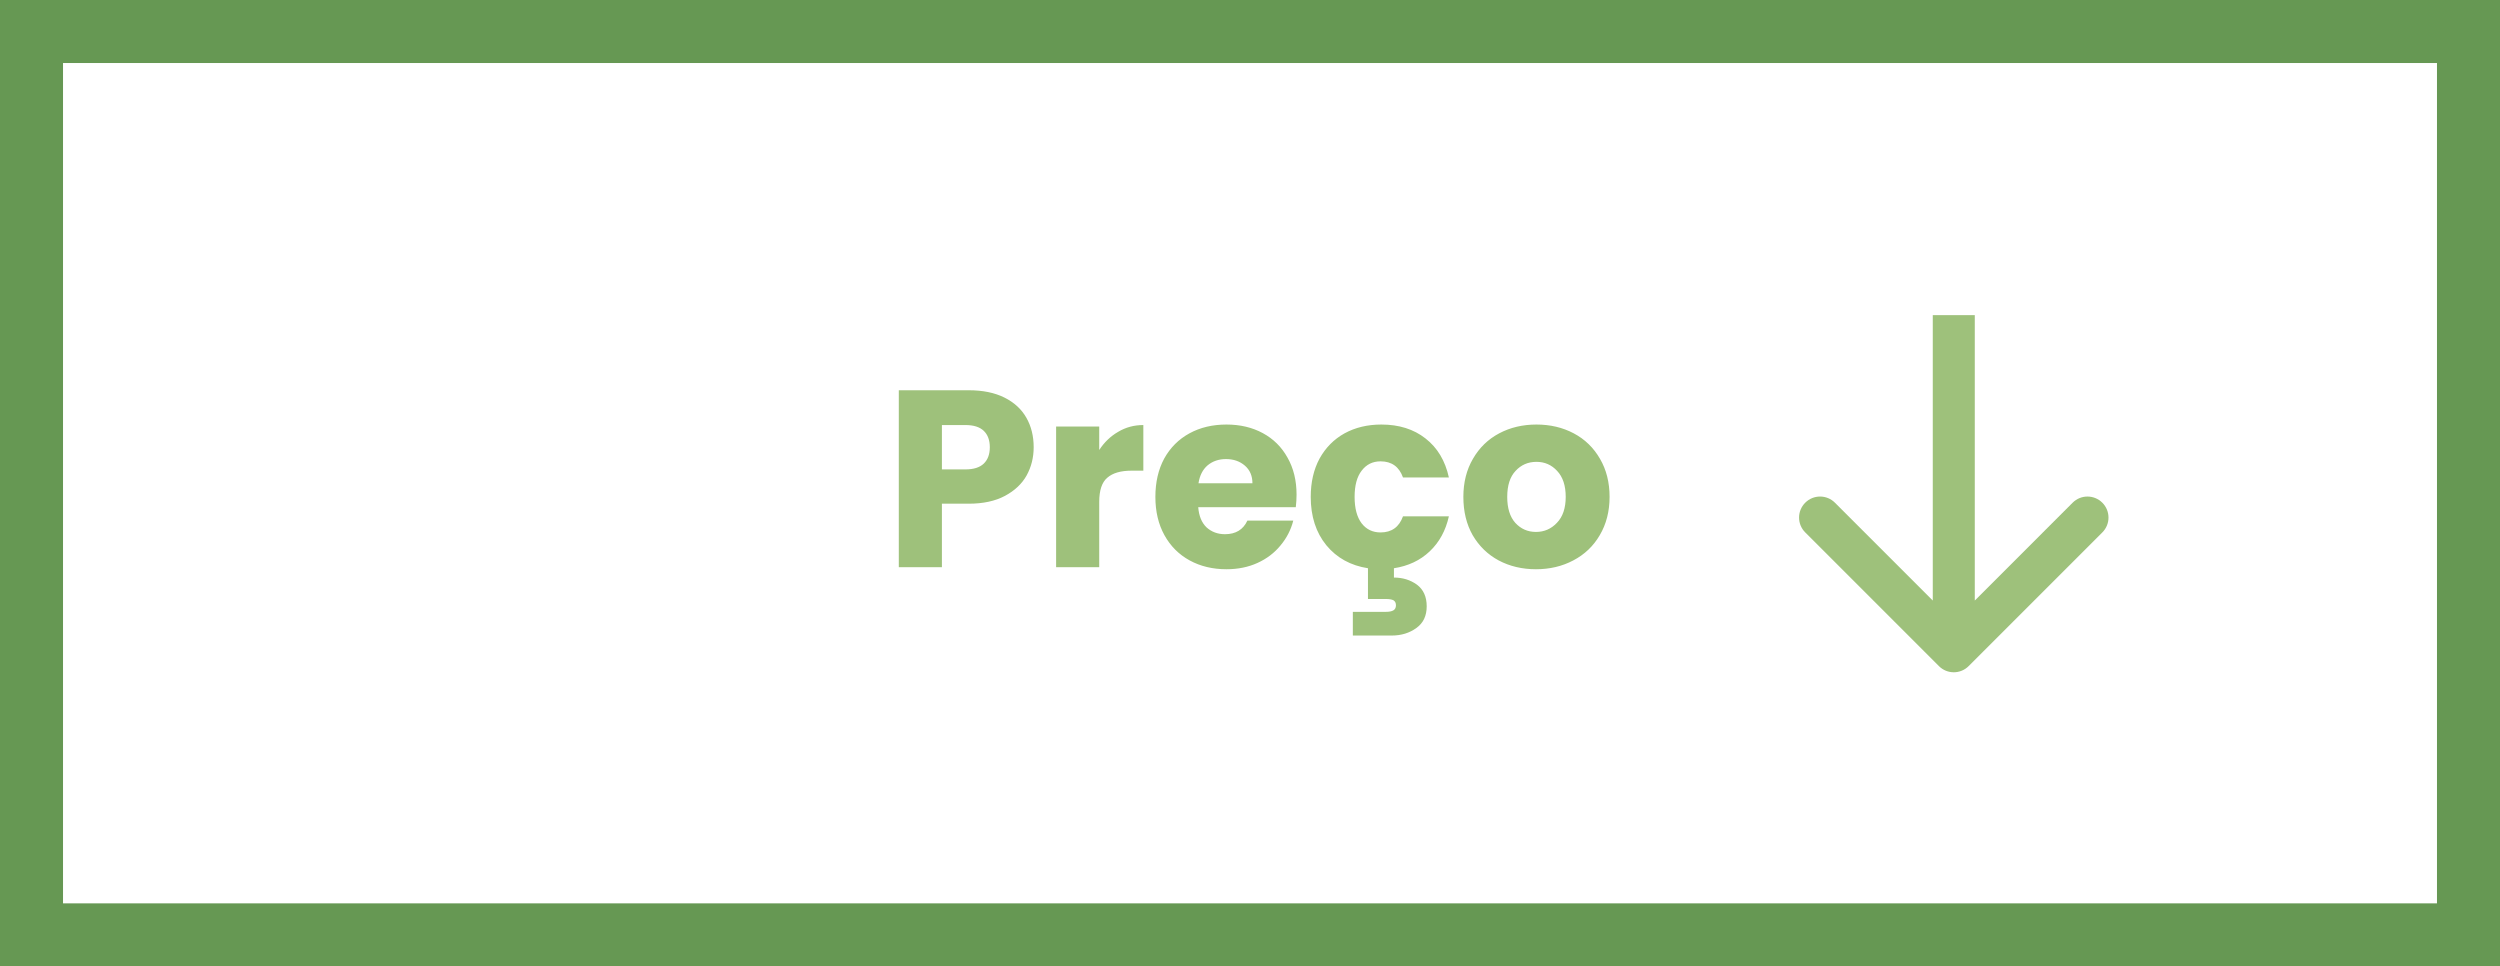 <svg width="119" height="46" viewBox="0 0 119 46" fill="none" xmlns="http://www.w3.org/2000/svg">
<rect x="0" y="0" width="119" height="46" fill="#333333" stroke="none"/>
<rect x="1.5" y="1.5" width="116" height="43" fill="white" stroke="#669853" stroke-width="3"/>
<path d="M49.203 21.288C49.203 21.776 49.091 22.224 48.867 22.632C48.643 23.032 48.299 23.356 47.835 23.604C47.371 23.852 46.795 23.976 46.107 23.976H44.835V27H42.783V18.576H46.107C46.779 18.576 47.347 18.692 47.811 18.924C48.275 19.156 48.623 19.476 48.855 19.884C49.087 20.292 49.203 20.76 49.203 21.288ZM45.951 22.344C46.343 22.344 46.635 22.252 46.827 22.068C47.019 21.884 47.115 21.624 47.115 21.288C47.115 20.952 47.019 20.692 46.827 20.508C46.635 20.324 46.343 20.232 45.951 20.232H44.835V22.344H45.951ZM52.323 21.42C52.563 21.052 52.863 20.764 53.223 20.556C53.583 20.34 53.983 20.232 54.423 20.232V22.404H53.859C53.347 22.404 52.963 22.516 52.707 22.74C52.451 22.956 52.323 23.34 52.323 23.892V27H50.271V20.304H52.323V21.42ZM61.716 23.544C61.716 23.736 61.704 23.936 61.68 24.144H57.036C57.068 24.56 57.2 24.88 57.432 25.104C57.672 25.32 57.964 25.428 58.308 25.428C58.82 25.428 59.176 25.212 59.376 24.78H61.56C61.448 25.22 61.244 25.616 60.948 25.968C60.66 26.32 60.296 26.596 59.856 26.796C59.416 26.996 58.924 27.096 58.38 27.096C57.724 27.096 57.14 26.956 56.628 26.676C56.116 26.396 55.716 25.996 55.428 25.476C55.14 24.956 54.996 24.348 54.996 23.652C54.996 22.956 55.136 22.348 55.416 21.828C55.704 21.308 56.104 20.908 56.616 20.628C57.128 20.348 57.716 20.208 58.38 20.208C59.028 20.208 59.604 20.344 60.108 20.616C60.612 20.888 61.004 21.276 61.284 21.78C61.572 22.284 61.716 22.872 61.716 23.544ZM59.616 23.004C59.616 22.652 59.496 22.372 59.256 22.164C59.016 21.956 58.716 21.852 58.356 21.852C58.012 21.852 57.72 21.952 57.48 22.152C57.248 22.352 57.104 22.636 57.048 23.004H59.616ZM65.715 25.344C66.243 25.344 66.599 25.088 66.783 24.576H68.967C68.815 25.256 68.511 25.812 68.055 26.244C67.599 26.676 67.031 26.944 66.351 27.048V27.492C66.767 27.492 67.131 27.604 67.443 27.828C67.755 28.06 67.911 28.404 67.911 28.86C67.911 29.316 67.747 29.66 67.419 29.892C67.091 30.132 66.699 30.252 66.243 30.252H64.395V29.124H65.967C66.127 29.124 66.247 29.1 66.327 29.052C66.407 29.004 66.447 28.924 66.447 28.812C66.447 28.7 66.407 28.62 66.327 28.572C66.247 28.532 66.127 28.512 65.967 28.512H65.115V27.048C64.291 26.92 63.631 26.556 63.135 25.956C62.639 25.348 62.391 24.58 62.391 23.652C62.391 22.956 62.531 22.348 62.811 21.828C63.099 21.308 63.495 20.908 63.999 20.628C64.511 20.348 65.095 20.208 65.751 20.208C66.591 20.208 67.291 20.428 67.851 20.868C68.419 21.308 68.791 21.928 68.967 22.728H66.783C66.599 22.216 66.243 21.96 65.715 21.96C65.339 21.96 65.039 22.108 64.815 22.404C64.591 22.692 64.479 23.108 64.479 23.652C64.479 24.196 64.591 24.616 64.815 24.912C65.039 25.2 65.339 25.344 65.715 25.344ZM73.112 27.096C72.456 27.096 71.864 26.956 71.336 26.676C70.816 26.396 70.404 25.996 70.1 25.476C69.804 24.956 69.656 24.348 69.656 23.652C69.656 22.964 69.808 22.36 70.112 21.84C70.416 21.312 70.832 20.908 71.36 20.628C71.888 20.348 72.48 20.208 73.136 20.208C73.792 20.208 74.384 20.348 74.912 20.628C75.44 20.908 75.856 21.312 76.16 21.84C76.464 22.36 76.616 22.964 76.616 23.652C76.616 24.34 76.46 24.948 76.148 25.476C75.844 25.996 75.424 26.396 74.888 26.676C74.36 26.956 73.768 27.096 73.112 27.096ZM73.112 25.32C73.504 25.32 73.836 25.176 74.108 24.888C74.388 24.6 74.528 24.188 74.528 23.652C74.528 23.116 74.392 22.704 74.12 22.416C73.856 22.128 73.528 21.984 73.136 21.984C72.736 21.984 72.404 22.128 72.14 22.416C71.876 22.696 71.744 23.108 71.744 23.652C71.744 24.188 71.872 24.6 72.128 24.888C72.392 25.176 72.72 25.32 73.112 25.32Z" fill="#9EC17B"/>
<path d="M92.293 31.707C92.683 32.098 93.317 32.098 93.707 31.707L100.071 25.343C100.462 24.953 100.462 24.32 100.071 23.929C99.68 23.538 99.047 23.538 98.657 23.929L93 29.586L87.343 23.929C86.953 23.538 86.32 23.538 85.929 23.929C85.538 24.32 85.538 24.953 85.929 25.343L92.293 31.707ZM92 15V31H94V15H92Z" fill="#9EC17B"/>
</svg>
